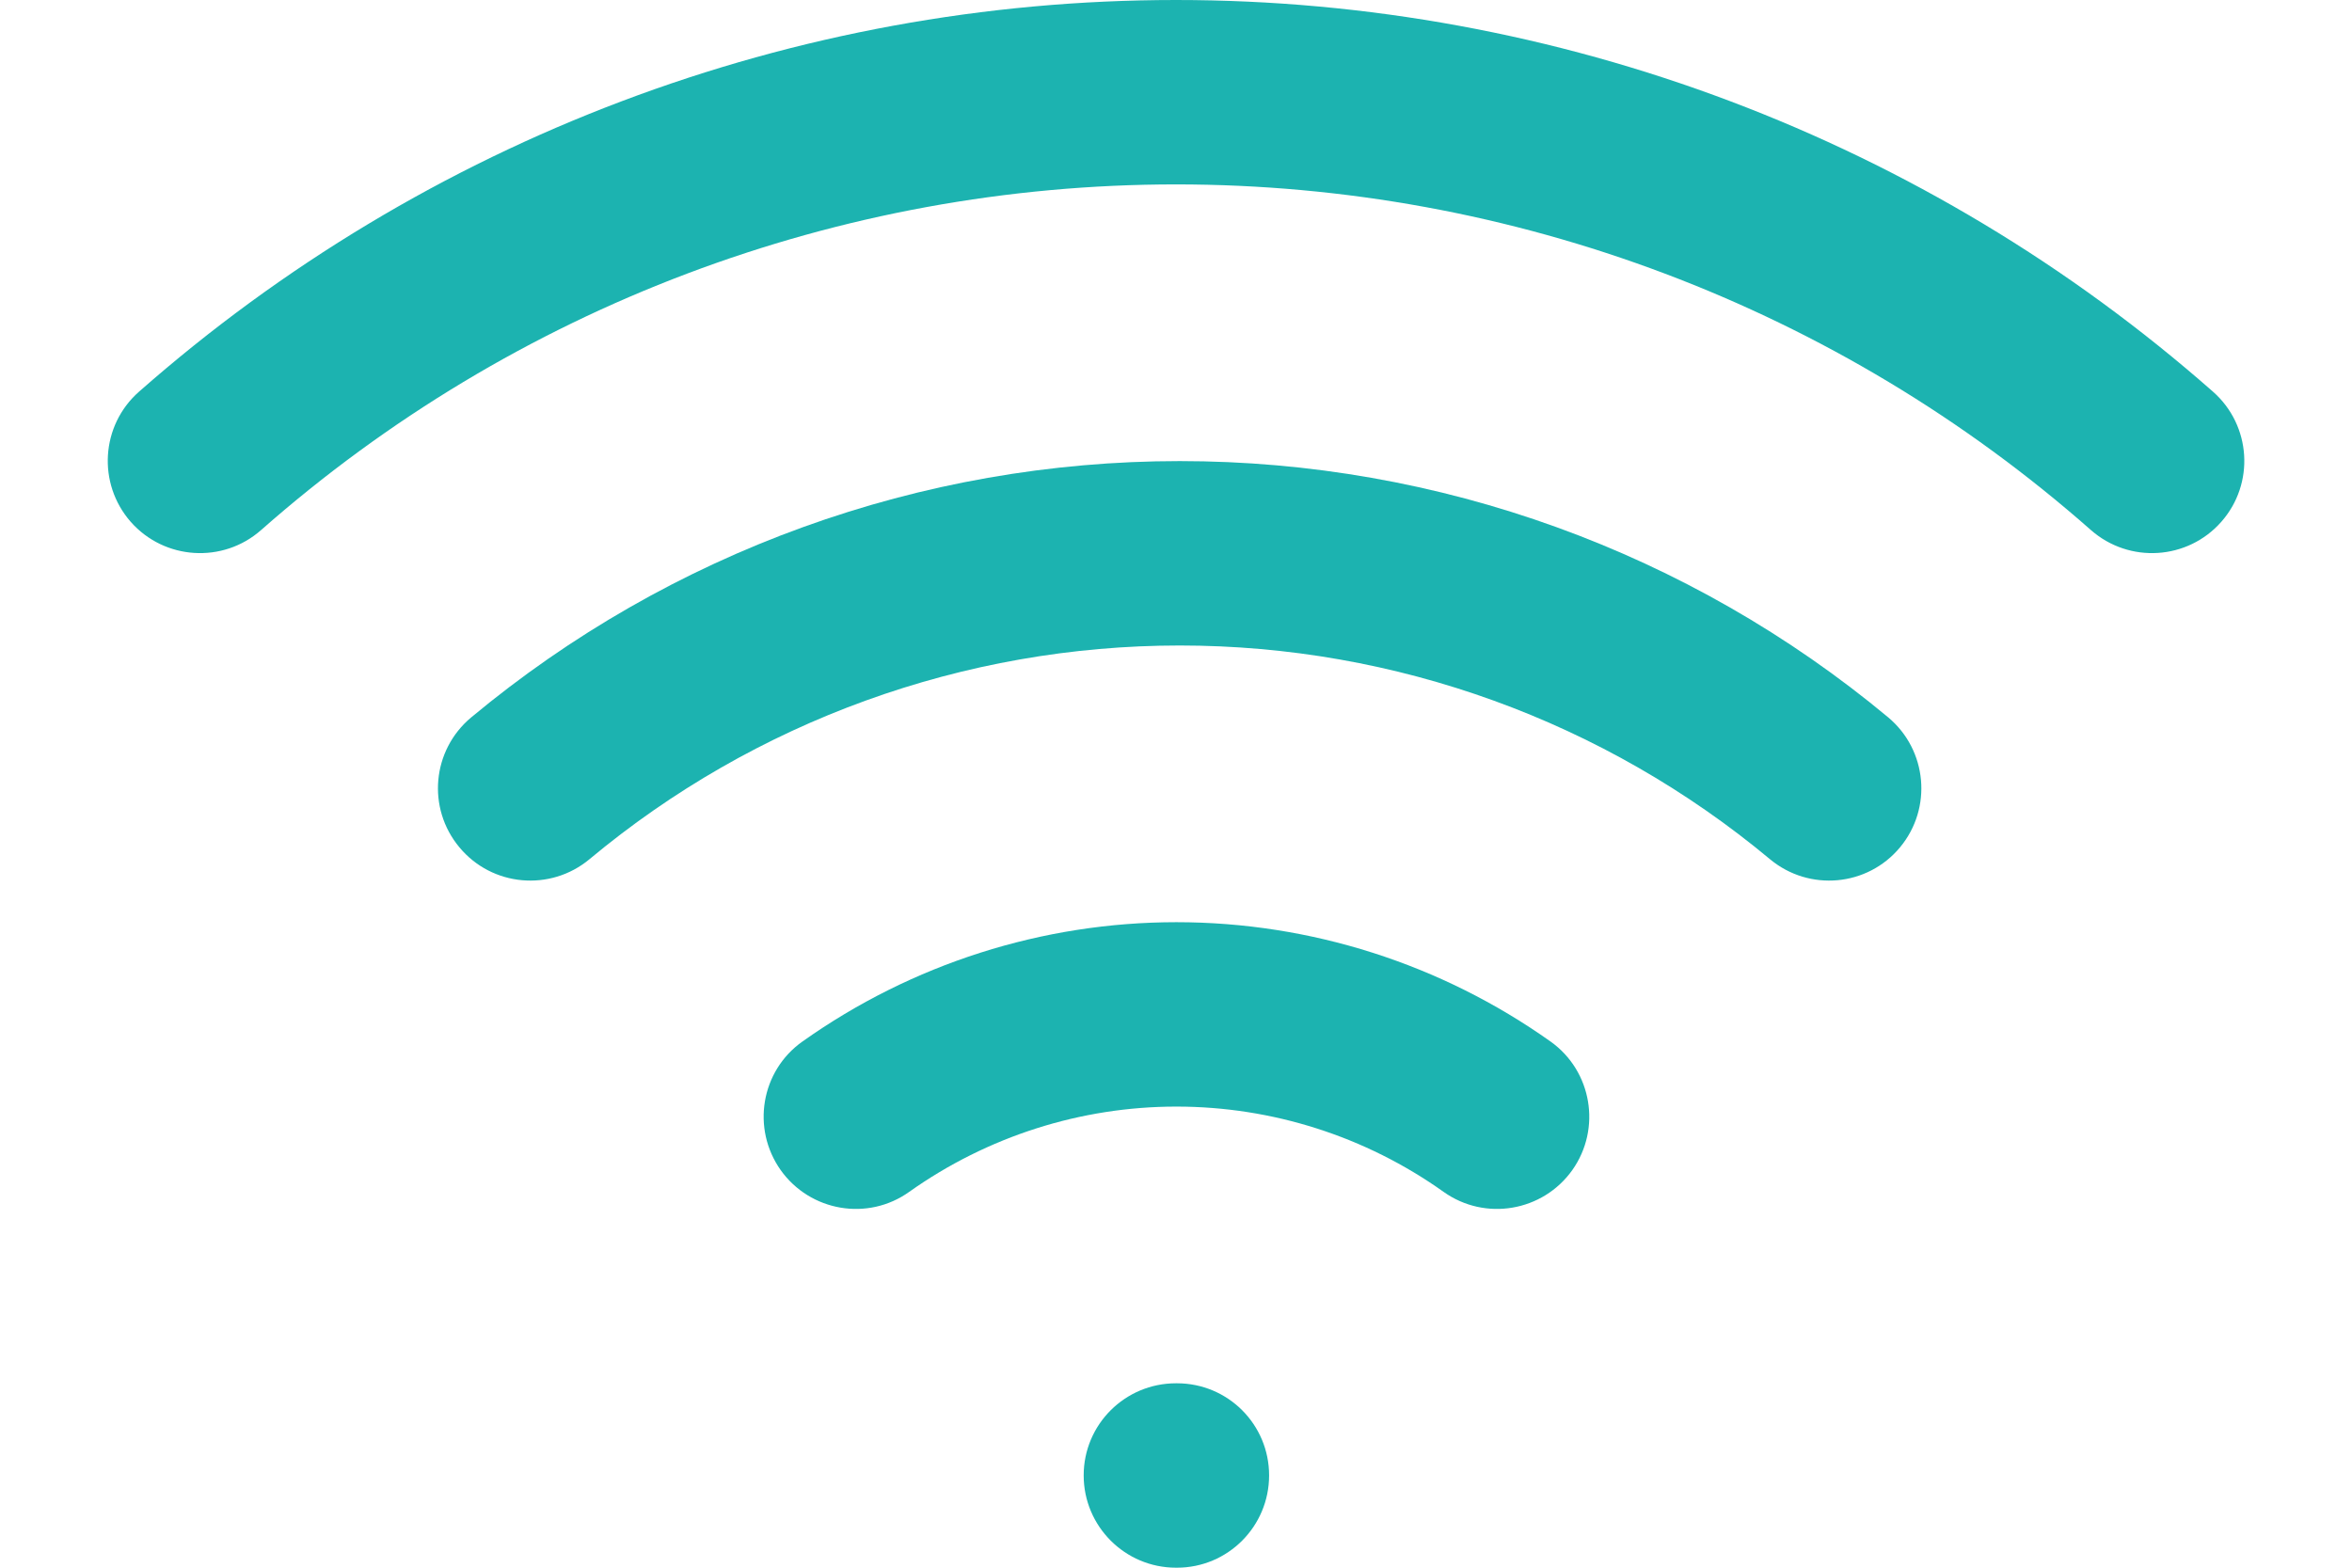 <svg width="12" height="8" viewBox="0 0 12 8" fill="none" xmlns="http://www.w3.org/2000/svg">
<path fill-rule="evenodd" clip-rule="evenodd" d="M6.019 3.294C4.918 3.294 3.852 3.68 3.007 4.385C2.807 4.551 2.51 4.524 2.344 4.324C2.177 4.124 2.204 3.828 2.404 3.661C3.419 2.816 4.698 2.353 6.019 2.353C7.34 2.353 8.619 2.816 9.634 3.661C9.833 3.828 9.86 4.124 9.694 4.324C9.528 4.524 9.231 4.551 9.031 4.385C8.185 3.68 7.12 3.294 6.019 3.294Z" fill="#1CB3B0"/>
<path fill-rule="evenodd" clip-rule="evenodd" d="M6 0.941C4.281 0.941 2.621 1.568 1.332 2.705C1.137 2.877 0.839 2.858 0.667 2.663C0.496 2.468 0.514 2.171 0.709 1.999C2.171 0.711 4.052 0 6 0C7.948 0 9.829 0.711 11.291 1.999C11.486 2.171 11.505 2.468 11.333 2.663C11.161 2.858 10.864 2.877 10.668 2.705C9.379 1.568 7.719 0.941 6 0.941Z" fill="#1CB3B0"/>
<path fill-rule="evenodd" clip-rule="evenodd" d="M6.002 5.647C5.514 5.647 5.038 5.799 4.639 6.082C4.428 6.233 4.134 6.183 3.983 5.971C3.833 5.759 3.882 5.465 4.094 5.315C4.652 4.919 5.319 4.706 6.002 4.706C6.686 4.706 7.353 4.919 7.911 5.315C8.122 5.465 8.172 5.759 8.022 5.971C7.871 6.183 7.577 6.233 7.365 6.082C6.967 5.799 6.491 5.647 6.002 5.647Z" fill="#1CB3B0"/>
<path fill-rule="evenodd" clip-rule="evenodd" d="M5.529 7.529C5.529 7.269 5.74 7.059 6 7.059H6.005C6.265 7.059 6.475 7.269 6.475 7.529C6.475 7.789 6.265 8 6.005 8H6C5.74 8 5.529 7.789 5.529 7.529Z" fill="#1CB3B0"/>
</svg>
